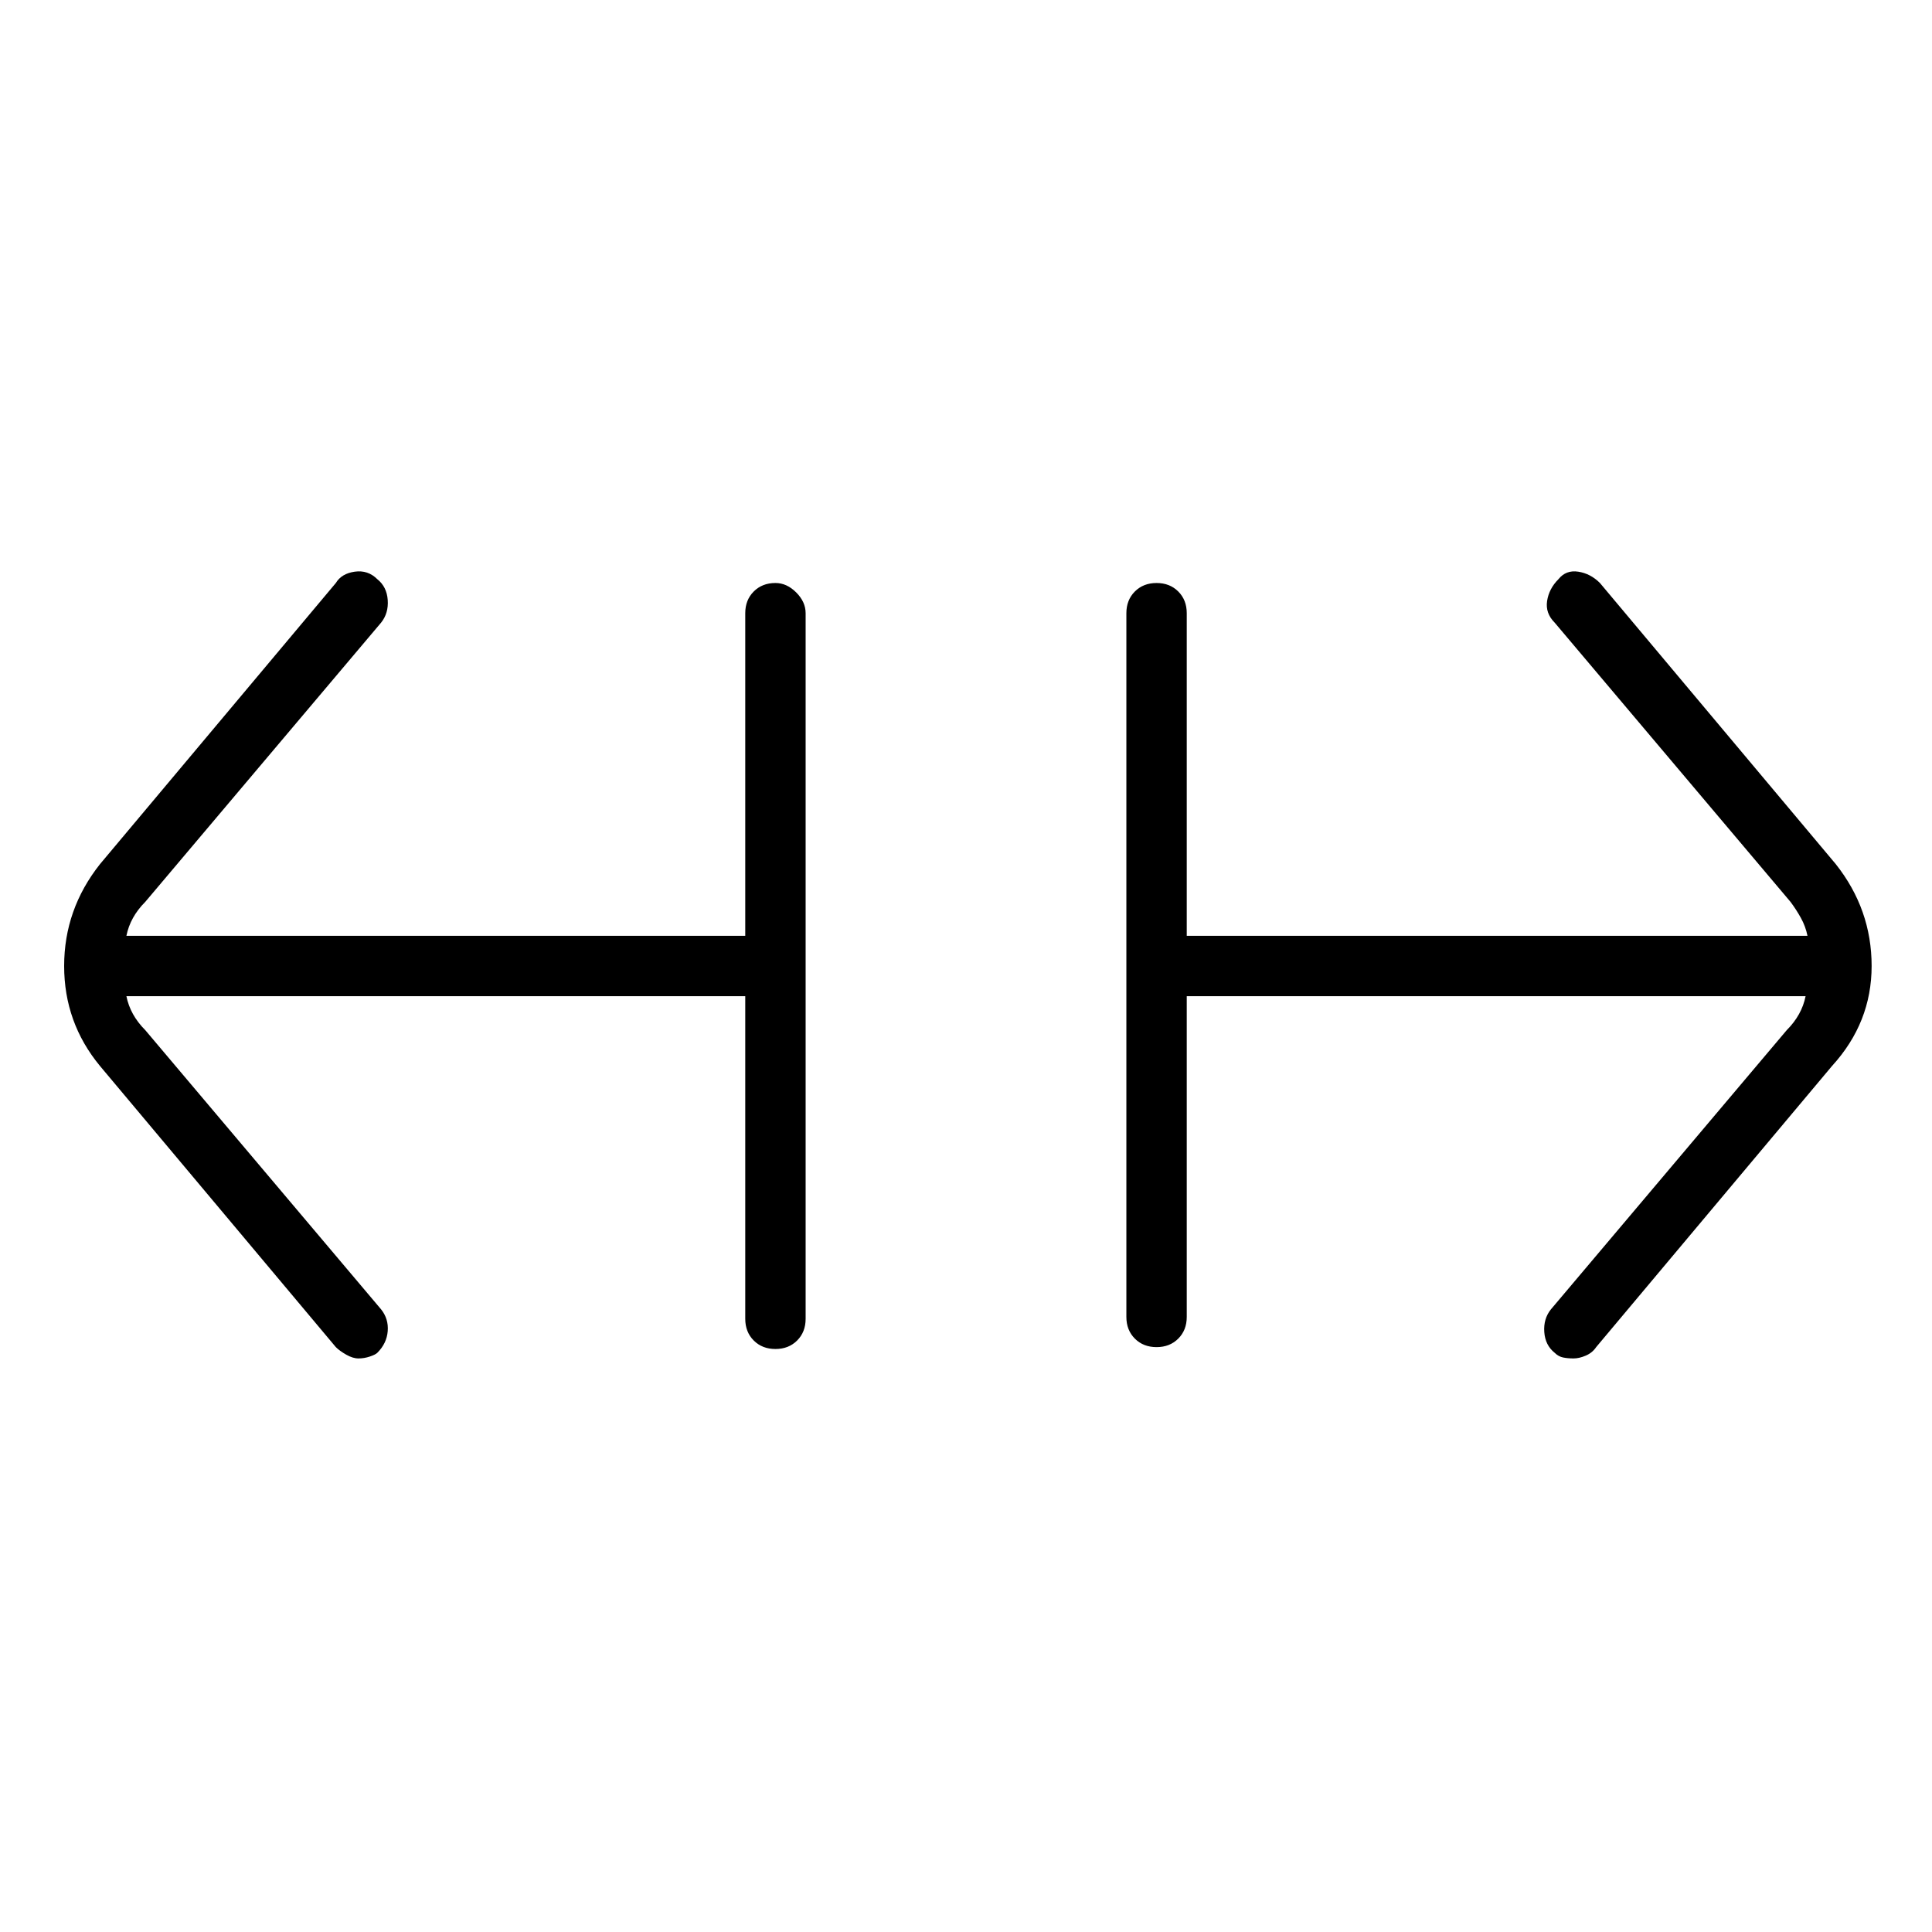 <svg viewBox="0 0 1024 1024" xmlns="http://www.w3.org/2000/svg">
  <path transform="scale(1, -1) translate(0, -960)" fill="currentColor" d="M973 502l-125 149q-5 5 -11.5 6t-10.5 -4q-5 -5 -6 -11.5t4 -11.5l125 -148q3 -4 5.5 -8.5t3.5 -9.5v0v0h-329v171q0 7 -4.5 11.5t-11.5 4.5t-11.5 -4.5t-4.5 -11.5v-373q0 -7 4.5 -11.5t11.5 -4.5t11.5 4.5t4.5 11.5v170h328v0v0q-1 -5 -3.5 -9.5t-6.5 -8.5l-125 -148 q-4 -5 -3.5 -12t5.5 -11q2 -2 4.5 -2.5t5.5 -0.5t6.5 1.5t5.5 4.5l125 149q21 23 21 53t-19 54v0zM411 651q-7 0 -11.5 -4.5t-4.5 -11.5v-171h-328v0v0q1 5 3.5 9.5t6.5 8.5l125 148q4 5 3.5 12t-5.5 11q-5 5 -12 4t-10 -6l-125 -149q-19 -24 -19 -54t19 -53l125 -149 q2 -2 5.5 -4t6.5 -2t6 1t4 2q5 5 5.5 11.5t-3.5 11.5l-125 148q-4 4 -6.5 8.5t-3.5 9.5v0v0h328v-171q0 -7 4.5 -11.5t11.5 -4.5t11.5 4.5t4.5 11.5v374q0 6 -5 11t-11 5v0z" />
</svg>